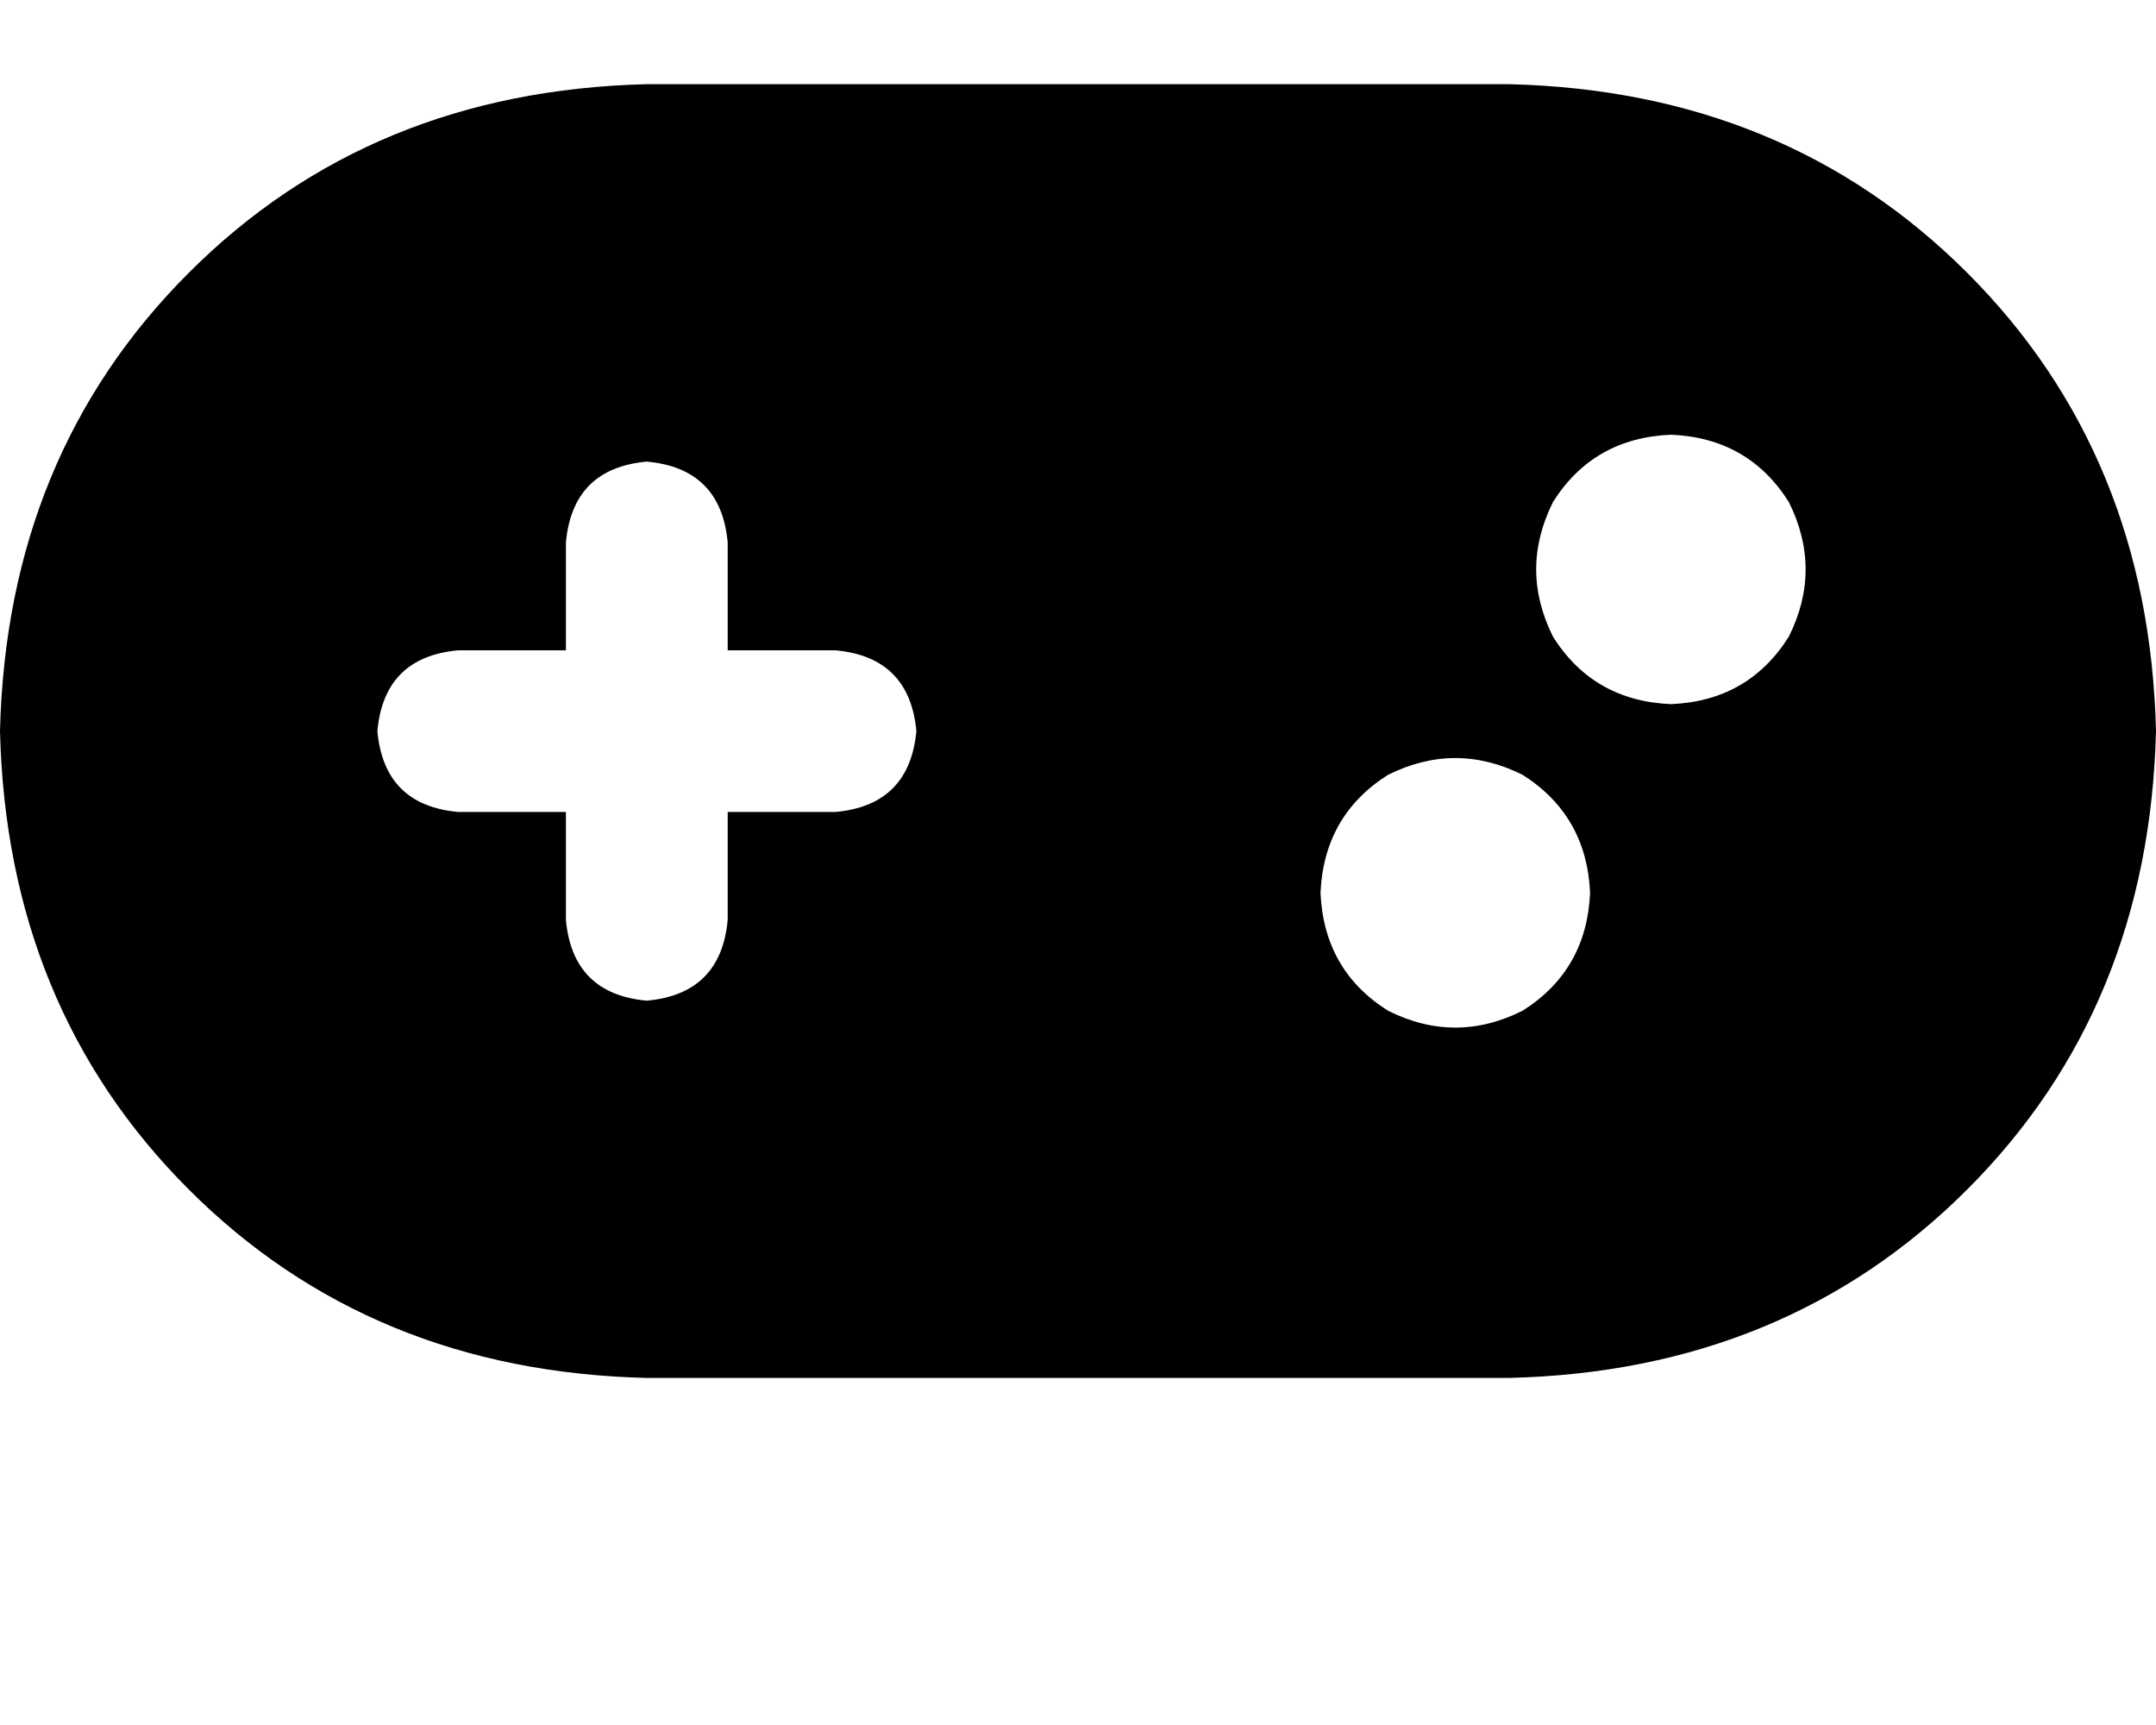 <svg height="1000" width="1250" xmlns="http://www.w3.org/2000/svg"><path d="M375 48.8Q214.8 52.7 109.4 158.2 3.9 263.7 0 423.8 3.9 584 109.4 689.5T375 798.8h500q160.2 -3.9 265.6 -109.3T1250 423.8q-3.9 -160.1 -109.4 -265.6T875 48.8H375zM968.8 252q44.9 1.9 68.3 39 19.5 39.1 0 78.1 -23.4 37.2 -68.3 39.1 -45 -1.9 -68.4 -39.1 -19.5 -39 0 -78.1 23.4 -37.1 68.4 -39zM765.6 517.6q2 -44.9 39.1 -68.4 39.1 -19.5 78.1 0 37.1 23.5 39.1 68.4 -2 44.9 -39.1 68.3 -39 19.6 -78.1 0 -37.1 -23.4 -39.1 -68.3zM328.1 314.5q3.9 -43 46.9 -46.9 43 3.9 46.9 46.9V377h62.5q42.9 3.9 46.9 46.8 -4 43 -46.9 46.9h-62.5v62.5q-3.9 43 -46.9 46.9 -43 -3.9 -46.9 -46.9v-62.5h-62.5q-42.9 -3.9 -46.8 -46.9 3.9 -42.9 46.8 -46.8h62.5v-62.5z"/></svg>